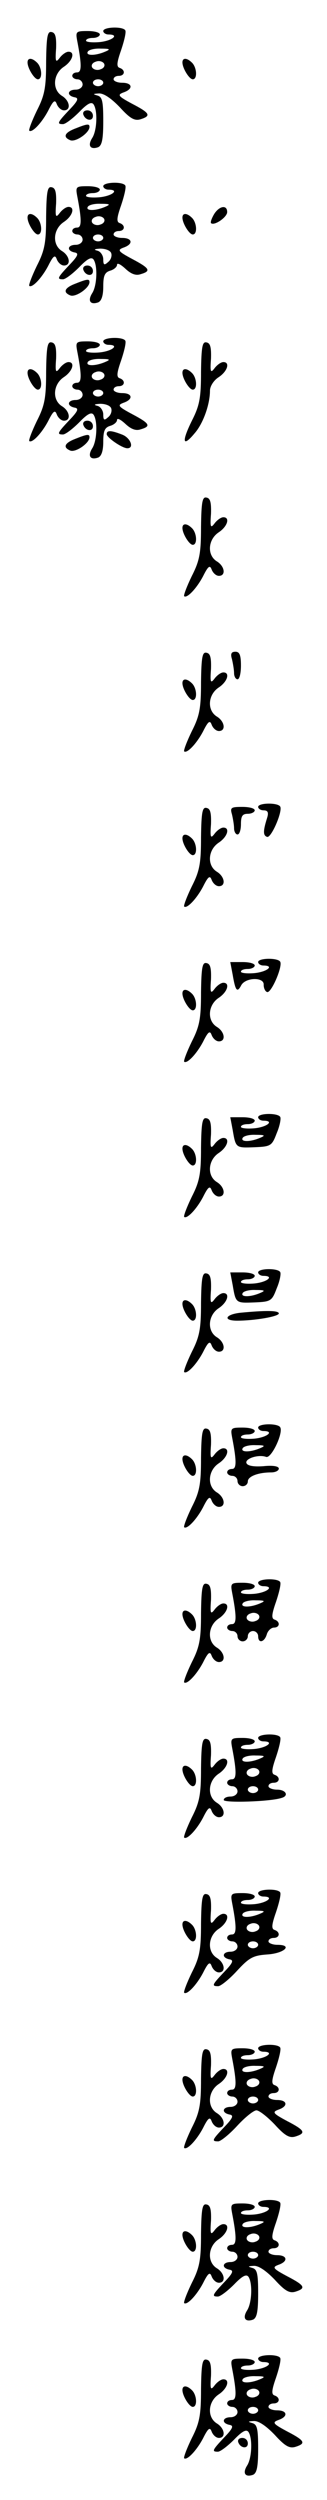 <?xml version="1.0" standalone="no"?>
<!DOCTYPE svg PUBLIC "-//W3C//DTD SVG 20010904//EN"
 "http://www.w3.org/TR/2001/REC-SVG-20010904/DTD/svg10.dtd">
<svg version="1.0" xmlns="http://www.w3.org/2000/svg"
 width="95pt" height="725pt" viewBox="0 0 95 725"
 preserveAspectRatio="xMidYMid meet">
<g transform="translate(0,725) scale(0.1,-0.1)"
fill="#000000" stroke="none">
<path d="M300 7160 c0 -5 7 -10 15 -10 33 0 12 -18 -25 -22 -22 -2 -40 0 -40
4 0 5 9 8 20 8 11 0 20 5 20 10 0 6 -16 10 -35 10 -35 0 -36 -1 -30 -32 13
-68 12 -88 -1 -88 -8 0 -14 -4 -14 -10 0 -5 7 -10 15 -10 8 0 15 -7 15 -15 0
-8 -9 -15 -20 -15 -24 0 -27 -17 -4 -22 14 -2 11 -10 -15 -37 -35 -37 -36 -41
-18 -41 7 0 28 16 47 35 24 25 36 31 42 22 12 -18 10 -75 -4 -97 -14 -22 -6
-35 17 -27 11 5 15 22 15 76 0 58 -3 70 -17 74 -14 4 -13 5 4 6 14 1 36 -14
61 -40 30 -33 43 -40 60 -35 32 10 28 18 -24 45 -41 22 -44 26 -25 33 29 10
26 28 -4 28 -14 0 -25 5 -25 10 0 6 7 10 15 10 18 0 20 17 3 23 -10 3 -9 15 4
52 9 27 15 52 12 57 -7 12 -64 10 -64 -2z m5 -60 c-28 -12 -57 -12 -50 0 3 6
21 10 38 9 27 0 29 -2 12 -9z m-13 -51 c-9 -4 -20 -1 -24 5 -4 6 0 14 10 17 9
4 20 1 24 -5 4 -6 0 -14 -10 -17z m8 -39 c0 -5 -7 -10 -15 -10 -8 0 -15 5 -15
10 0 6 7 10 15 10 8 0 15 -4 15 -10z"/>
<path d="M134 7072 c0 -76 -4 -98 -27 -143 -14 -29 -24 -55 -22 -58 8 -7 36
22 55 58 15 30 20 33 25 19 4 -10 13 -18 21 -18 21 0 17 28 -6 42 -29 18 -26
63 5 84 26 17 34 44 14 44 -7 0 -18 -8 -25 -17 -12 -16 -14 -13 -11 27 1 33
-2 45 -13 47 -12 3 -15 -12 -16 -85z"/>
<path d="M80 7069 c0 -17 20 -49 30 -49 14 0 12 34 -2 48 -15 15 -28 15 -28 1z"/>
<path d="M530 7069 c0 -17 20 -49 30 -49 14 0 12 34 -2 48 -15 15 -28 15 -28
1z"/>
<path d="M242 6918 c6 -18 28 -21 28 -4 0 9 -7 16 -16 16 -9 0 -14 -5 -12 -12z"/>
<path d="M218 6877 c-31 -12 -36 -25 -13 -34 16 -5 55 22 55 39 0 10 -7 9 -42
-5z"/>
<path d="M300 6710 c0 -5 7 -10 15 -10 33 0 12 -18 -25 -22 -22 -2 -40 0 -40
4 0 5 9 8 20 8 11 0 20 5 20 10 0 6 -16 10 -35 10 -35 0 -36 -1 -30 -32 13
-68 12 -88 -1 -88 -8 0 -14 -4 -14 -10 0 -5 7 -10 15 -10 8 0 15 -7 15 -15 0
-8 -9 -15 -20 -15 -24 0 -27 -17 -4 -22 14 -2 11 -10 -15 -37 -35 -37 -36 -41
-18 -41 7 0 28 16 47 35 24 25 36 31 42 22 12 -18 10 -75 -4 -97 -14 -22 -6
-35 17 -27 10 4 15 20 15 46 0 31 4 41 20 46 11 3 20 11 20 17 0 7 11 1 24
-11 17 -16 31 -21 45 -16 31 9 26 17 -25 44 -41 22 -44 26 -25 33 29 10 26 28
-4 28 -14 0 -25 5 -25 10 0 6 7 10 15 10 18 0 20 17 3 23 -10 3 -9 15 4 52 9
27 15 52 12 57 -7 12 -64 10 -64 -2z m5 -60 c-28 -12 -57 -12 -50 0 3 6 21 10
38 9 27 0 29 -2 12 -9z m-13 -51 c-9 -4 -20 -1 -24 5 -4 6 0 14 10 17 9 4 20
1 24 -5 4 -6 0 -14 -10 -17z m8 -39 c0 -5 -7 -10 -15 -10 -8 0 -15 5 -15 10 0
6 7 10 15 10 8 0 15 -4 15 -10z m23 -44 c3 -8 -1 -20 -9 -26 -11 -10 -14 -9
-14 8 0 11 -8 23 -17 25 -12 3 -9 5 8 6 15 0 29 -5 32 -13z"/>
<path d="M134 6622 c0 -76 -4 -98 -27 -143 -14 -29 -24 -55 -22 -58 8 -7 36
22 55 58 15 30 20 33 25 19 4 -10 13 -18 21 -18 21 0 17 28 -6 42 -29 18 -26
63 5 84 26 17 34 44 14 44 -7 0 -18 -8 -25 -17 -12 -16 -14 -13 -11 27 1 33
-2 45 -13 47 -12 3 -15 -12 -16 -85z"/>
<path d="M622 6629 c-7 -12 -11 -23 -9 -26 9 -9 47 17 47 32 0 22 -23 18 -38
-6z"/>
<path d="M80 6619 c0 -17 20 -49 30 -49 14 0 12 34 -2 48 -15 15 -28 15 -28 1z"/>
<path d="M530 6619 c0 -17 20 -49 30 -49 14 0 12 34 -2 48 -15 15 -28 15 -28
1z"/>
<path d="M242 6468 c6 -18 28 -21 28 -4 0 9 -7 16 -16 16 -9 0 -14 -5 -12 -12z"/>
<path d="M218 6427 c-31 -12 -36 -25 -13 -34 16 -5 55 22 55 39 0 10 -7 9 -42
-5z"/>
<path d="M300 6260 c0 -5 7 -10 15 -10 33 0 12 -18 -25 -22 -22 -2 -40 0 -40
4 0 5 9 8 20 8 11 0 20 5 20 10 0 6 -16 10 -35 10 -35 0 -36 -1 -30 -32 13
-68 12 -88 -1 -88 -8 0 -14 -4 -14 -10 0 -5 7 -10 15 -10 8 0 15 -7 15 -15 0
-8 -9 -15 -20 -15 -24 0 -27 -17 -4 -22 14 -2 11 -10 -15 -37 -35 -37 -36 -41
-18 -41 7 0 28 16 47 35 24 25 36 31 42 22 12 -18 10 -75 -4 -97 -14 -22 -6
-35 17 -27 10 4 15 20 15 46 0 31 4 41 20 46 11 3 20 11 20 17 0 7 11 1 24
-11 17 -16 31 -21 45 -16 31 9 26 17 -25 44 -41 22 -44 26 -25 33 29 10 26 28
-4 28 -14 0 -25 5 -25 10 0 6 7 10 15 10 18 0 20 17 3 23 -10 3 -9 15 4 52 9
27 15 52 12 57 -7 12 -64 10 -64 -2z m5 -60 c-28 -12 -57 -12 -50 0 3 6 21 10
38 9 27 0 29 -2 12 -9z m-13 -51 c-9 -4 -20 -1 -24 5 -4 6 0 14 10 17 9 4 20
1 24 -5 4 -6 0 -14 -10 -17z m8 -39 c0 -5 -7 -10 -15 -10 -8 0 -15 5 -15 10 0
6 7 10 15 10 8 0 15 -4 15 -10z m23 -44 c3 -8 -1 -20 -9 -26 -11 -10 -14 -9
-14 8 0 11 -8 23 -17 25 -12 3 -9 5 8 6 15 0 29 -5 32 -13z"/>
<path d="M134 6172 c0 -76 -4 -98 -27 -143 -14 -29 -24 -55 -22 -58 8 -7 36
22 55 58 15 30 20 33 25 19 4 -10 13 -18 21 -18 21 0 17 28 -6 42 -29 18 -26
63 5 84 26 17 34 44 14 44 -7 0 -18 -8 -25 -17 -12 -16 -14 -13 -11 27 1 33
-2 45 -13 47 -12 3 -15 -12 -16 -85z"/>
<path d="M584 6172 c0 -76 -4 -98 -27 -143 -30 -61 -26 -77 8 -36 25 28 45 84
45 124 0 13 11 30 25 39 26 17 34 44 14 44 -7 0 -18 -8 -25 -17 -12 -16 -14
-13 -11 27 1 33 -2 45 -13 47 -12 3 -15 -12 -16 -85z"/>
<path d="M80 6169 c0 -17 20 -49 30 -49 14 0 12 34 -2 48 -15 15 -28 15 -28 1z"/>
<path d="M530 6169 c0 -17 20 -49 30 -49 14 0 12 34 -2 48 -15 15 -28 15 -28
1z"/>
<path d="M242 6018 c6 -18 28 -21 28 -4 0 9 -7 16 -16 16 -9 0 -14 -5 -12 -12z"/>
<path d="M310 5991 c0 -10 45 -41 60 -41 21 0 9 31 -16 40 -31 12 -44 13 -44
1z"/>
<path d="M218 5977 c-31 -12 -36 -25 -13 -34 16 -5 55 22 55 39 0 10 -7 9 -42
-5z"/>
<path d="M584 5722 c0 -76 -4 -98 -27 -143 -14 -29 -24 -55 -22 -58 8 -7 36
22 55 58 15 30 20 33 25 19 4 -10 13 -18 21 -18 21 0 17 28 -6 42 -29 18 -26
63 5 84 26 17 34 44 14 44 -7 0 -18 -8 -25 -17 -12 -16 -14 -13 -11 27 1 33
-2 45 -13 47 -12 3 -15 -12 -16 -85z"/>
<path d="M530 5719 c0 -17 20 -49 30 -49 14 0 12 34 -2 48 -15 15 -28 15 -28
1z"/>
<path d="M584 5272 c0 -76 -4 -98 -27 -143 -14 -29 -24 -55 -22 -58 8 -7 36
22 55 58 15 30 20 33 25 19 4 -10 13 -18 21 -18 21 0 17 28 -6 42 -29 18 -26
63 5 84 26 17 34 44 14 44 -7 0 -18 -8 -25 -17 -12 -16 -14 -13 -11 27 1 33
-2 45 -13 47 -12 3 -15 -12 -16 -85z"/>
<path d="M674 5338 c3 -13 6 -31 6 -40 0 -10 5 -18 10 -18 6 0 10 18 10 40 0
30 -4 40 -16 40 -12 0 -15 -6 -10 -22z"/>
<path d="M530 5269 c0 -17 20 -49 30 -49 14 0 12 34 -2 48 -15 15 -28 15 -28
1z"/>
<path d="M750 4910 c0 -5 7 -10 16 -10 12 0 15 -6 10 -22 -12 -38 -12 -51 0
-55 12 -4 46 75 38 88 -7 12 -64 11 -64 -1z"/>
<path d="M584 4822 c0 -76 -4 -98 -27 -143 -14 -29 -24 -55 -22 -58 8 -7 36
22 55 58 15 30 20 33 25 19 4 -10 13 -18 21 -18 21 0 17 28 -6 42 -29 18 -26
63 5 84 26 17 34 44 14 44 -7 0 -18 -8 -25 -17 -12 -16 -14 -13 -11 27 1 33
-2 45 -13 47 -12 3 -15 -12 -16 -85z"/>
<path d="M674 4888 c3 -13 6 -31 6 -40 0 -10 5 -18 10 -18 6 0 10 14 10 30 0
23 4 30 20 30 11 0 20 5 20 10 0 6 -16 10 -36 10 -33 0 -36 -2 -30 -22z"/>
<path d="M530 4819 c0 -17 20 -49 30 -49 14 0 12 34 -2 48 -15 15 -28 15 -28
1z"/>
<path d="M750 4460 c0 -5 7 -10 15 -10 33 0 12 -18 -25 -22 -22 -2 -40 0 -40
4 0 5 9 8 20 8 11 0 20 5 20 10 0 6 -16 10 -35 10 l-36 0 7 -37 c8 -47 13 -53
25 -30 13 23 67 24 65 1 0 -9 4 -19 10 -21 12 -4 46 75 38 88 -7 12 -64 11
-64 -1z"/>
<path d="M584 4372 c0 -76 -4 -98 -27 -143 -14 -29 -24 -55 -22 -58 8 -7 36
22 55 58 15 30 20 33 25 19 4 -10 13 -18 21 -18 21 0 17 28 -6 42 -29 18 -26
63 5 84 26 17 34 44 14 44 -7 0 -18 -8 -25 -17 -12 -16 -14 -13 -11 27 1 33
-2 45 -13 47 -12 3 -15 -12 -16 -85z"/>
<path d="M530 4369 c0 -17 20 -49 30 -49 14 0 12 34 -2 48 -15 15 -28 15 -28
1z"/>
<path d="M750 4010 c0 -5 7 -10 15 -10 33 0 12 -18 -25 -22 -22 -2 -40 0 -40
4 0 5 9 8 20 8 11 0 20 5 20 10 0 6 -16 10 -35 10 l-36 0 7 -37 c9 -53 9 -52
64 -50 47 2 50 4 64 41 9 21 13 43 10 47 -7 12 -64 11 -64 -1z m5 -60 c-28
-12 -57 -12 -50 0 3 6 21 10 38 9 27 0 29 -2 12 -9z"/>
<path d="M584 3922 c0 -76 -4 -98 -27 -143 -14 -29 -24 -55 -22 -58 8 -7 36
22 55 58 15 30 20 33 25 19 4 -10 13 -18 21 -18 21 0 17 28 -6 42 -29 18 -26
63 5 84 26 17 34 44 14 44 -7 0 -18 -8 -25 -17 -12 -16 -14 -13 -11 27 1 33
-2 45 -13 47 -12 3 -15 -12 -16 -85z"/>
<path d="M530 3919 c0 -17 20 -49 30 -49 14 0 12 34 -2 48 -15 15 -28 15 -28
1z"/>
<path d="M750 3560 c0 -5 7 -10 15 -10 33 0 12 -18 -25 -22 -22 -2 -40 0 -40
4 0 5 9 8 20 8 11 0 20 5 20 10 0 6 -16 10 -35 10 l-36 0 7 -37 c9 -53 9 -52
64 -50 47 2 50 4 64 41 9 21 13 43 10 47 -7 12 -64 11 -64 -1z m5 -60 c-28
-12 -57 -12 -50 0 3 6 21 10 38 9 27 0 29 -2 12 -9z"/>
<path d="M584 3472 c0 -76 -4 -98 -27 -143 -14 -29 -24 -55 -22 -58 8 -7 36
22 55 58 15 30 20 33 25 19 4 -10 13 -18 21 -18 21 0 17 28 -6 42 -29 18 -26
63 5 84 26 17 34 44 14 44 -7 0 -18 -8 -25 -17 -12 -16 -14 -13 -11 27 1 33
-2 45 -13 47 -12 3 -15 -12 -16 -85z"/>
<path d="M530 3469 c0 -17 20 -49 30 -49 14 0 12 34 -2 48 -15 15 -28 15 -28
1z"/>
<path d="M698 3443 c-44 -5 -51 -23 -9 -23 50 0 121 12 121 21 0 9 -39 9 -112
2z"/>
<path d="M750 3110 c0 -5 7 -10 15 -10 33 0 12 -18 -25 -22 -22 -2 -40 0 -40
4 0 5 9 8 20 8 11 0 20 5 20 10 0 6 -16 10 -35 10 -35 0 -36 -1 -30 -32 13
-68 12 -88 -1 -88 -8 0 -14 -4 -14 -10 0 -5 7 -10 15 -10 8 0 15 -7 15 -15 0
-8 7 -15 15 -15 8 0 15 6 15 14 0 14 29 26 68 26 12 0 22 5 22 11 0 7 -17 10
-45 7 -28 -2 -46 1 -49 9 -5 13 35 26 57 18 15 -6 51 70 41 86 -7 12 -64 11
-64 -1z m5 -60 c-28 -12 -57 -12 -50 0 3 6 21 10 38 9 27 0 29 -2 12 -9z"/>
<path d="M584 3022 c0 -76 -4 -98 -27 -143 -14 -29 -24 -55 -22 -58 8 -7 36
22 55 58 15 30 20 33 25 19 4 -10 13 -18 21 -18 21 0 17 28 -6 42 -29 18 -26
63 5 84 26 17 34 44 14 44 -7 0 -18 -8 -25 -17 -12 -16 -14 -13 -11 27 1 33
-2 45 -13 47 -12 3 -15 -12 -16 -85z"/>
<path d="M530 3019 c0 -17 20 -49 30 -49 14 0 12 34 -2 48 -15 15 -28 15 -28
1z"/>
<path d="M750 2660 c0 -5 7 -10 15 -10 33 0 12 -18 -25 -22 -22 -2 -40 0 -40
4 0 5 9 8 20 8 11 0 20 5 20 10 0 6 -16 10 -35 10 -35 0 -36 -1 -30 -32 13
-68 12 -88 -1 -88 -8 0 -14 -4 -14 -10 0 -5 7 -10 15 -10 8 0 15 -7 15 -15 0
-8 7 -15 15 -15 8 0 15 7 15 15 0 8 7 15 15 15 8 0 15 -7 15 -15 0 -22 18 -18
25 5 3 11 13 20 21 20 17 0 19 17 2 23 -10 3 -9 15 4 52 9 27 15 52 12 57 -7
12 -64 10 -64 -2z m5 -60 c-28 -12 -57 -12 -50 0 3 6 21 10 38 9 27 0 29 -2
12 -9z m-13 -51 c-9 -4 -20 -1 -24 5 -4 6 0 14 10 17 9 4 20 1 24 -5 4 -6 0
-14 -10 -17z"/>
<path d="M584 2572 c0 -76 -4 -98 -27 -143 -14 -29 -24 -55 -22 -58 8 -7 36
22 55 58 15 30 20 33 25 19 4 -10 13 -18 21 -18 21 0 17 28 -6 42 -29 18 -26
63 5 84 26 17 34 44 14 44 -7 0 -18 -8 -25 -17 -12 -16 -14 -13 -11 27 1 33
-2 45 -13 47 -12 3 -15 -12 -16 -85z"/>
<path d="M530 2569 c0 -17 20 -49 30 -49 14 0 12 34 -2 48 -15 15 -28 15 -28
1z"/>
<path d="M750 2210 c0 -5 7 -10 15 -10 33 0 12 -18 -25 -22 -22 -2 -40 0 -40
4 0 5 9 8 20 8 11 0 20 5 20 10 0 6 -16 10 -35 10 -35 0 -36 -1 -30 -32 13
-68 12 -88 -1 -88 -8 0 -14 -4 -14 -10 0 -5 7 -10 15 -10 8 0 15 -7 15 -15 0
-8 -9 -15 -20 -15 -11 0 -20 -4 -20 -10 0 -9 135 -5 168 6 22 6 13 24 -13 24
-14 0 -25 5 -25 10 0 6 7 10 15 10 18 0 20 17 3 23 -10 3 -9 15 4 52 9 27 15
52 12 57 -7 12 -64 10 -64 -2z m5 -60 c-28 -12 -57 -12 -50 0 3 6 21 10 38 9
27 0 29 -2 12 -9z m-13 -51 c-9 -4 -20 -1 -24 5 -4 6 0 14 10 17 9 4 20 1 24
-5 4 -6 0 -14 -10 -17z m8 -39 c0 -5 -7 -10 -15 -10 -8 0 -15 5 -15 10 0 6 7
10 15 10 8 0 15 -4 15 -10z"/>
<path d="M584 2122 c0 -76 -4 -98 -27 -143 -14 -29 -24 -55 -22 -58 8 -7 36
22 55 58 15 30 20 33 25 19 4 -10 13 -18 21 -18 21 0 17 28 -6 42 -29 18 -26
63 5 84 26 17 34 44 14 44 -7 0 -18 -8 -25 -17 -12 -16 -14 -13 -11 27 1 33
-2 45 -13 47 -12 3 -15 -12 -16 -85z"/>
<path d="M530 2119 c0 -17 20 -49 30 -49 14 0 12 34 -2 48 -15 15 -28 15 -28
1z"/>
<path d="M750 1760 c0 -5 7 -10 15 -10 33 0 12 -18 -25 -22 -22 -2 -40 0 -40
4 0 5 9 8 20 8 11 0 20 5 20 10 0 6 -16 10 -35 10 -35 0 -36 -1 -30 -32 13
-68 12 -88 -1 -88 -8 0 -14 -4 -14 -10 0 -5 7 -10 15 -10 8 0 15 -7 15 -15 0
-8 -9 -15 -20 -15 -24 0 -27 -17 -4 -22 14 -2 11 -10 -15 -37 -35 -37 -37 -41
-17 -41 7 0 32 20 54 44 36 39 47 45 88 48 50 3 76 28 30 28 -14 0 -26 5 -26
10 0 6 7 10 15 10 18 0 20 17 3 23 -10 3 -9 15 4 52 9 27 15 52 12 57 -7 12
-64 10 -64 -2z m5 -60 c-28 -12 -57 -12 -50 0 3 6 21 10 38 9 27 0 29 -2 12
-9z m-13 -51 c-9 -4 -20 -1 -24 5 -4 6 0 14 10 17 9 4 20 1 24 -5 4 -6 0 -14
-10 -17z m8 -39 c0 -5 -7 -10 -15 -10 -8 0 -15 5 -15 10 0 6 7 10 15 10 8 0
15 -4 15 -10z"/>
<path d="M584 1672 c0 -76 -4 -98 -27 -143 -14 -29 -24 -55 -22 -58 8 -7 36
22 55 58 15 30 20 33 25 19 4 -10 13 -18 21 -18 21 0 17 28 -6 42 -29 18 -26
63 5 84 26 17 34 44 14 44 -7 0 -18 -8 -25 -17 -12 -16 -14 -13 -11 27 1 33
-2 45 -13 47 -12 3 -15 -12 -16 -85z"/>
<path d="M530 1669 c0 -17 20 -49 30 -49 14 0 12 34 -2 48 -15 15 -28 15 -28
1z"/>
<path d="M750 1310 c0 -5 7 -10 15 -10 33 0 12 -18 -25 -22 -22 -2 -40 0 -40
4 0 5 9 8 20 8 11 0 20 5 20 10 0 6 -16 10 -35 10 -35 0 -36 -1 -30 -32 13
-68 12 -88 -1 -88 -8 0 -14 -4 -14 -10 0 -5 7 -10 15 -10 8 0 15 -7 15 -15 0
-8 -9 -15 -20 -15 -24 0 -27 -17 -4 -22 14 -2 11 -10 -15 -37 -35 -37 -37 -41
-17 -41 7 0 32 20 55 45 23 25 48 45 56 45 8 0 32 -19 53 -41 30 -33 43 -40
60 -35 32 10 28 18 -24 45 -41 22 -44 26 -25 33 29 10 26 28 -4 28 -14 0 -25
5 -25 10 0 6 7 10 15 10 18 0 20 17 3 23 -10 3 -9 15 4 52 9 27 15 52 12 57
-7 12 -64 10 -64 -2z m5 -60 c-28 -12 -57 -12 -50 0 3 6 21 10 38 9 27 0 29
-2 12 -9z m-13 -51 c-9 -4 -20 -1 -24 5 -4 6 0 14 10 17 9 4 20 1 24 -5 4 -6
0 -14 -10 -17z m8 -39 c0 -5 -7 -10 -15 -10 -8 0 -15 5 -15 10 0 6 7 10 15 10
8 0 15 -4 15 -10z"/>
<path d="M584 1222 c0 -76 -4 -98 -27 -143 -14 -29 -24 -55 -22 -58 8 -7 36
22 55 58 15 30 20 33 25 19 4 -10 13 -18 21 -18 21 0 17 28 -6 42 -29 18 -26
63 5 84 26 17 34 44 14 44 -7 0 -18 -8 -25 -17 -12 -16 -14 -13 -11 27 1 33
-2 45 -13 47 -12 3 -15 -12 -16 -85z"/>
<path d="M530 1219 c0 -17 20 -49 30 -49 14 0 12 34 -2 48 -15 15 -28 15 -28
1z"/>
<path d="M750 860 c0 -5 7 -10 15 -10 33 0 12 -18 -25 -22 -22 -2 -40 0 -40 4
0 5 9 8 20 8 11 0 20 5 20 10 0 6 -16 10 -35 10 -35 0 -36 -1 -30 -32 13 -68
12 -88 -1 -88 -8 0 -14 -4 -14 -10 0 -5 7 -10 15 -10 8 0 15 -7 15 -15 0 -8
-9 -15 -20 -15 -24 0 -27 -17 -4 -22 14 -2 11 -10 -15 -37 -35 -37 -36 -41
-18 -41 7 0 28 16 47 35 24 25 36 31 42 22 12 -18 10 -75 -4 -97 -14 -22 -6
-35 17 -27 11 5 15 22 15 76 0 58 -3 70 -17 74 -14 4 -13 5 4 6 14 1 36 -14
61 -40 30 -33 43 -40 60 -35 32 10 28 18 -24 45 -41 22 -44 26 -25 33 29 10
26 28 -4 28 -14 0 -25 5 -25 10 0 6 7 10 15 10 18 0 20 17 3 23 -10 3 -9 15 4
52 9 27 15 52 12 57 -7 12 -64 10 -64 -2z m5 -60 c-28 -12 -57 -12 -50 0 3 6
21 10 38 9 27 0 29 -2 12 -9z m-13 -51 c-9 -4 -20 -1 -24 5 -4 6 0 14 10 17 9
4 20 1 24 -5 4 -6 0 -14 -10 -17z m8 -39 c0 -5 -7 -10 -15 -10 -8 0 -15 5 -15
10 0 6 7 10 15 10 8 0 15 -4 15 -10z"/>
<path d="M584 772 c0 -76 -4 -98 -27 -143 -14 -29 -24 -55 -22 -58 8 -7 36 22
55 58 15 30 20 33 25 19 4 -10 13 -18 21 -18 21 0 17 28 -6 42 -29 18 -26 63
5 84 26 17 34 44 14 44 -7 0 -18 -8 -25 -17 -12 -16 -14 -13 -11 27 1 33 -2
45 -13 47 -12 3 -15 -12 -16 -85z"/>
<path d="M530 769 c0 -17 20 -49 30 -49 14 0 12 34 -2 48 -15 15 -28 15 -28 1z"/>
<path d="M750 410 c0 -5 7 -10 15 -10 33 0 12 -18 -25 -22 -22 -2 -40 0 -40 4
0 5 9 8 20 8 11 0 20 5 20 10 0 6 -16 10 -35 10 -35 0 -36 -1 -30 -32 13 -68
12 -88 -1 -88 -8 0 -14 -4 -14 -10 0 -5 7 -10 15 -10 8 0 15 -7 15 -15 0 -8
-9 -15 -20 -15 -24 0 -27 -17 -4 -22 14 -2 11 -10 -15 -37 -35 -37 -36 -41
-18 -41 7 0 28 16 47 35 24 25 36 31 42 22 12 -18 10 -75 -4 -97 -14 -22 -6
-35 17 -27 11 5 15 22 15 76 0 58 -3 70 -17 74 -14 4 -13 5 4 6 14 1 36 -14
61 -40 30 -33 43 -40 60 -35 32 10 28 18 -24 45 -41 22 -44 26 -25 33 29 10
26 28 -4 28 -14 0 -25 5 -25 10 0 6 7 10 15 10 18 0 20 17 3 23 -10 3 -9 15 4
52 9 27 15 52 12 57 -7 12 -64 10 -64 -2z m5 -60 c-28 -12 -57 -12 -50 0 3 6
21 10 38 9 27 0 29 -2 12 -9z m-13 -51 c-9 -4 -20 -1 -24 5 -4 6 0 14 10 17 9
4 20 1 24 -5 4 -6 0 -14 -10 -17z m8 -39 c0 -5 -7 -10 -15 -10 -8 0 -15 5 -15
10 0 6 7 10 15 10 8 0 15 -4 15 -10z"/>
<path d="M584 322 c0 -76 -4 -98 -27 -143 -14 -29 -24 -55 -22 -58 8 -7 36 22
55 58 15 30 20 33 25 19 4 -10 13 -18 21 -18 21 0 17 28 -6 42 -29 18 -26 63
5 84 26 17 34 44 14 44 -7 0 -18 -8 -25 -17 -12 -16 -14 -13 -11 27 1 33 -2
45 -13 47 -12 3 -15 -12 -16 -85z"/>
<path d="M530 319 c0 -17 20 -49 30 -49 14 0 12 34 -2 48 -15 15 -28 15 -28 1z"/>
<path d="M692 168 c6 -18 28 -21 28 -4 0 9 -7 16 -16 16 -9 0 -14 -5 -12 -12z"/>
</g>
</svg>
